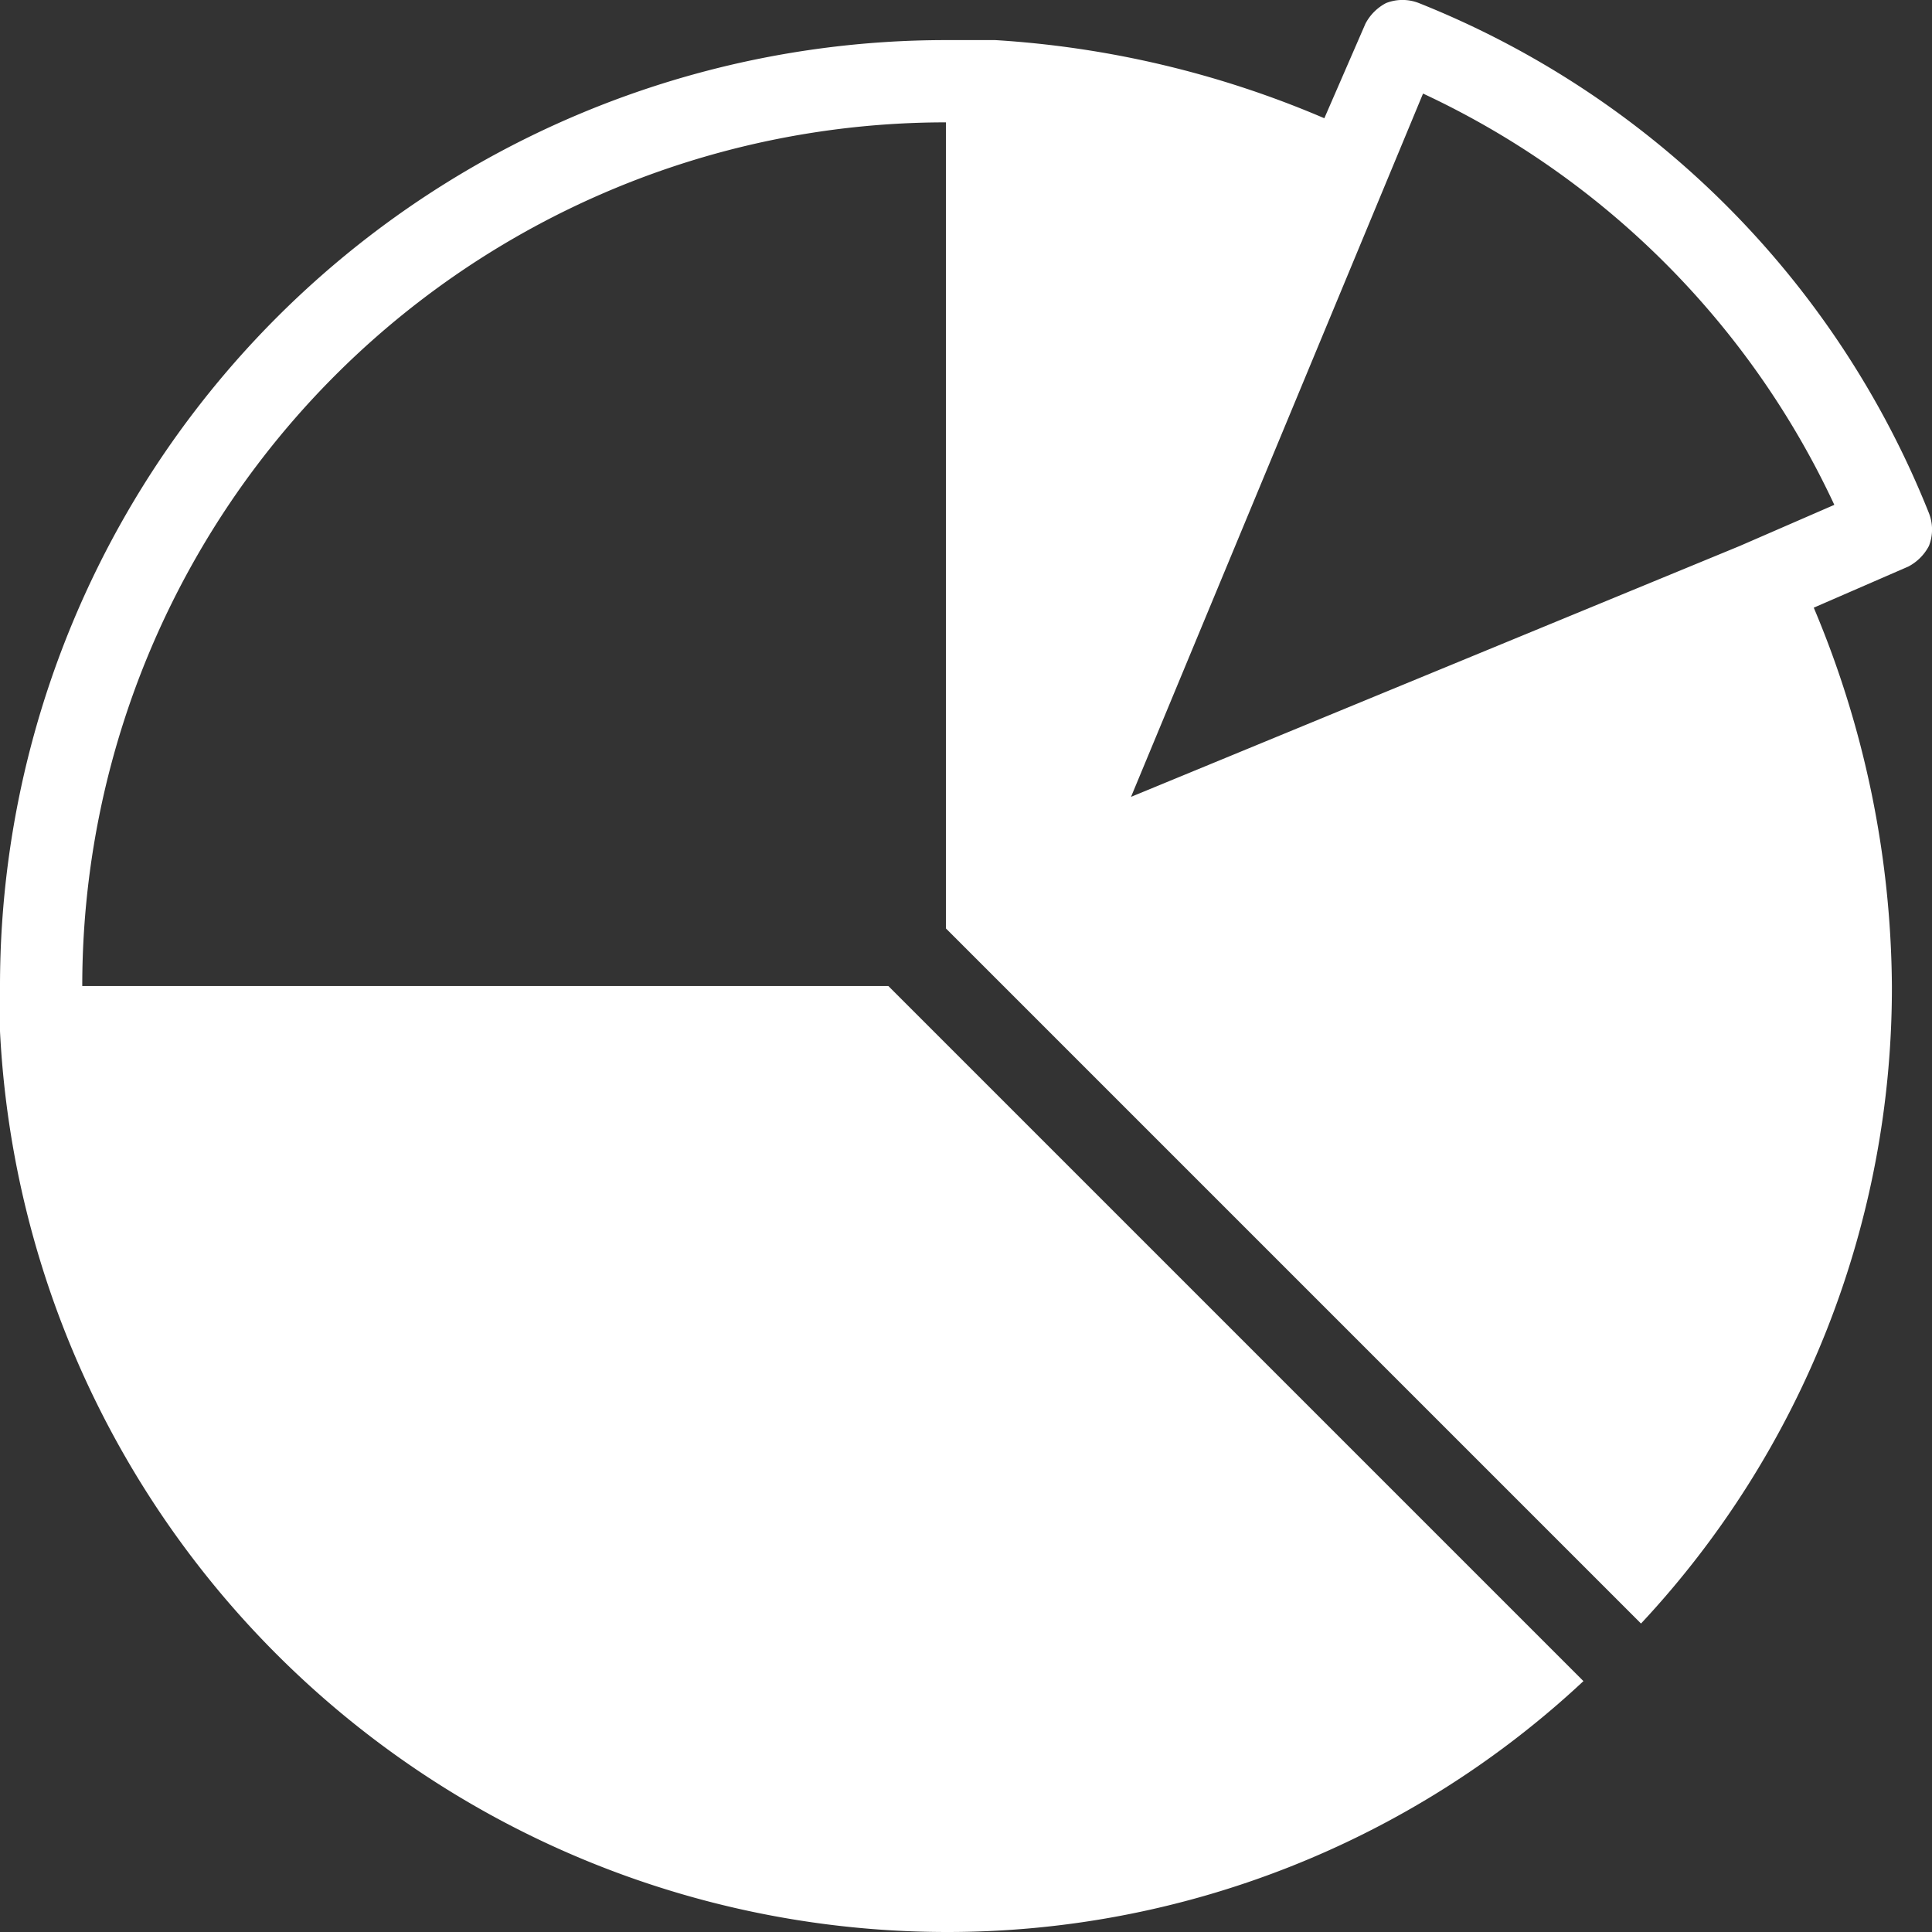 <svg xmlns="http://www.w3.org/2000/svg" width="46.975" height="46.975" viewBox="0 0 46.975 46.975">
  <rect x="0" y="0" width="46.975" height="46.975" fill="#333333" stroke="none"/>
  <path id="icons8_Circle_Chart" d="M48.9,13.5A22.2,22.2,0,0,0,36.5,1.1a1.09,1.09,0,0,0-.8,0,1.188,1.188,0,0,0-.5.5l-1,2.3a24.057,24.057,0,0,0-8-1.9H25A23,23,0,0,0,2,25v1.1A23.059,23.059,0,0,0,25,48a22.643,22.643,0,0,0,15.5-6.1L23.6,25H4A21,21,0,0,1,25,4V23.6L41.9,40.5A22.643,22.643,0,0,0,48,25a24.04,24.04,0,0,0-1.9-9.2l2.3-1a1.187,1.187,0,0,0,.5-.5A1.09,1.09,0,0,0,48.9,13.5Zm-4.6.8h0L29.5,20.4,36.6,3.3a20.67,20.67,0,0,1,10,10Z" transform="translate(-2 -1.025)" fill="#ffffff"/>
</svg>
